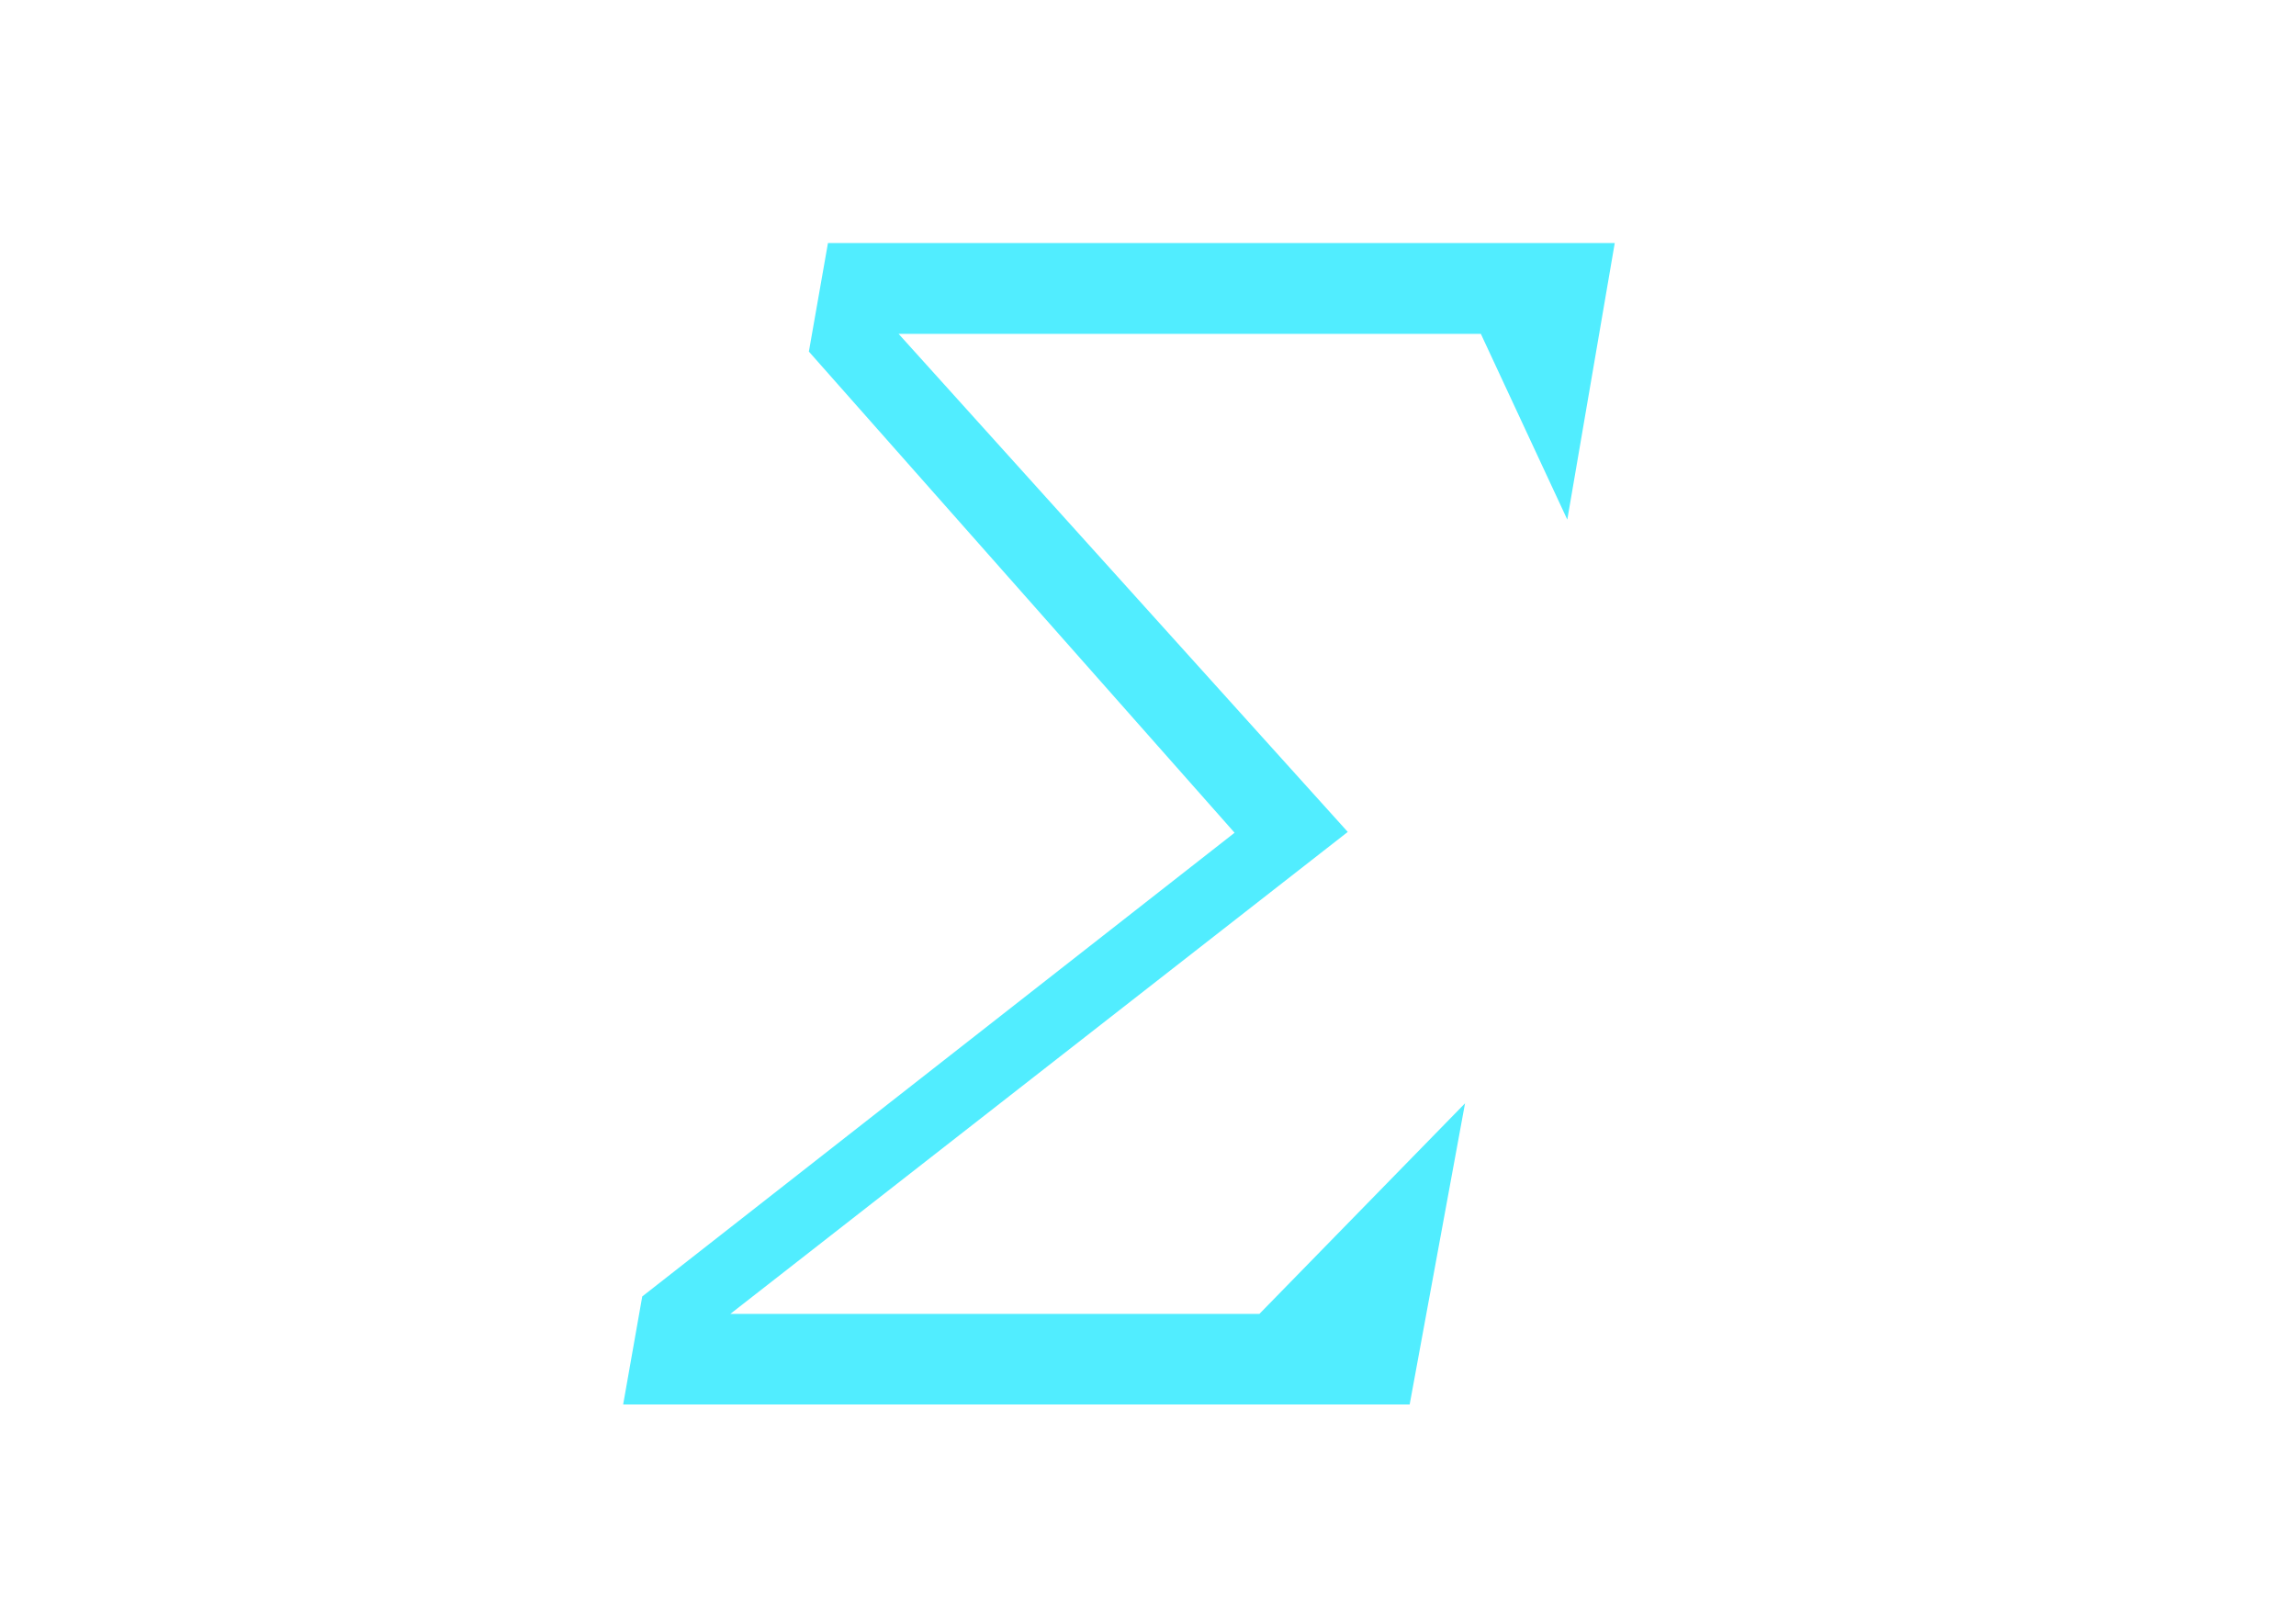 <?xml version="1.0" encoding="utf-8"?>
<!-- Generator: Adobe Illustrator 26.2.1, SVG Export Plug-In . SVG Version: 6.00 Build 0)  -->
<svg version="1.1" id="Layer_1" xmlns="http://www.w3.org/2000/svg" xmlns:xlink="http://www.w3.org/1999/xlink" x="0px" y="0px"
	 viewBox="0 0 841.9 595.3" style="enable-background:new 0 0 841.9 595.3;" xml:space="preserve">
<style type="text/css">
	.st0{fill:#51EDFF;}
</style>
<g id="Layer_2_00000156545408710531680130000015521089920802192051_">
	<g id="Layer_2-2">
		<path class="st0" d="M574.7,190.5l17.4-101.4H303.6l-7,39.8l156.1,176.4l-217.2,170l-7,39.6h288.4l20.3-110.4l-75.4,77.2h-194
			L494.2,305L329.5,122.4H543L574.7,190.5z"/>
	</g>
</g>
</svg>
